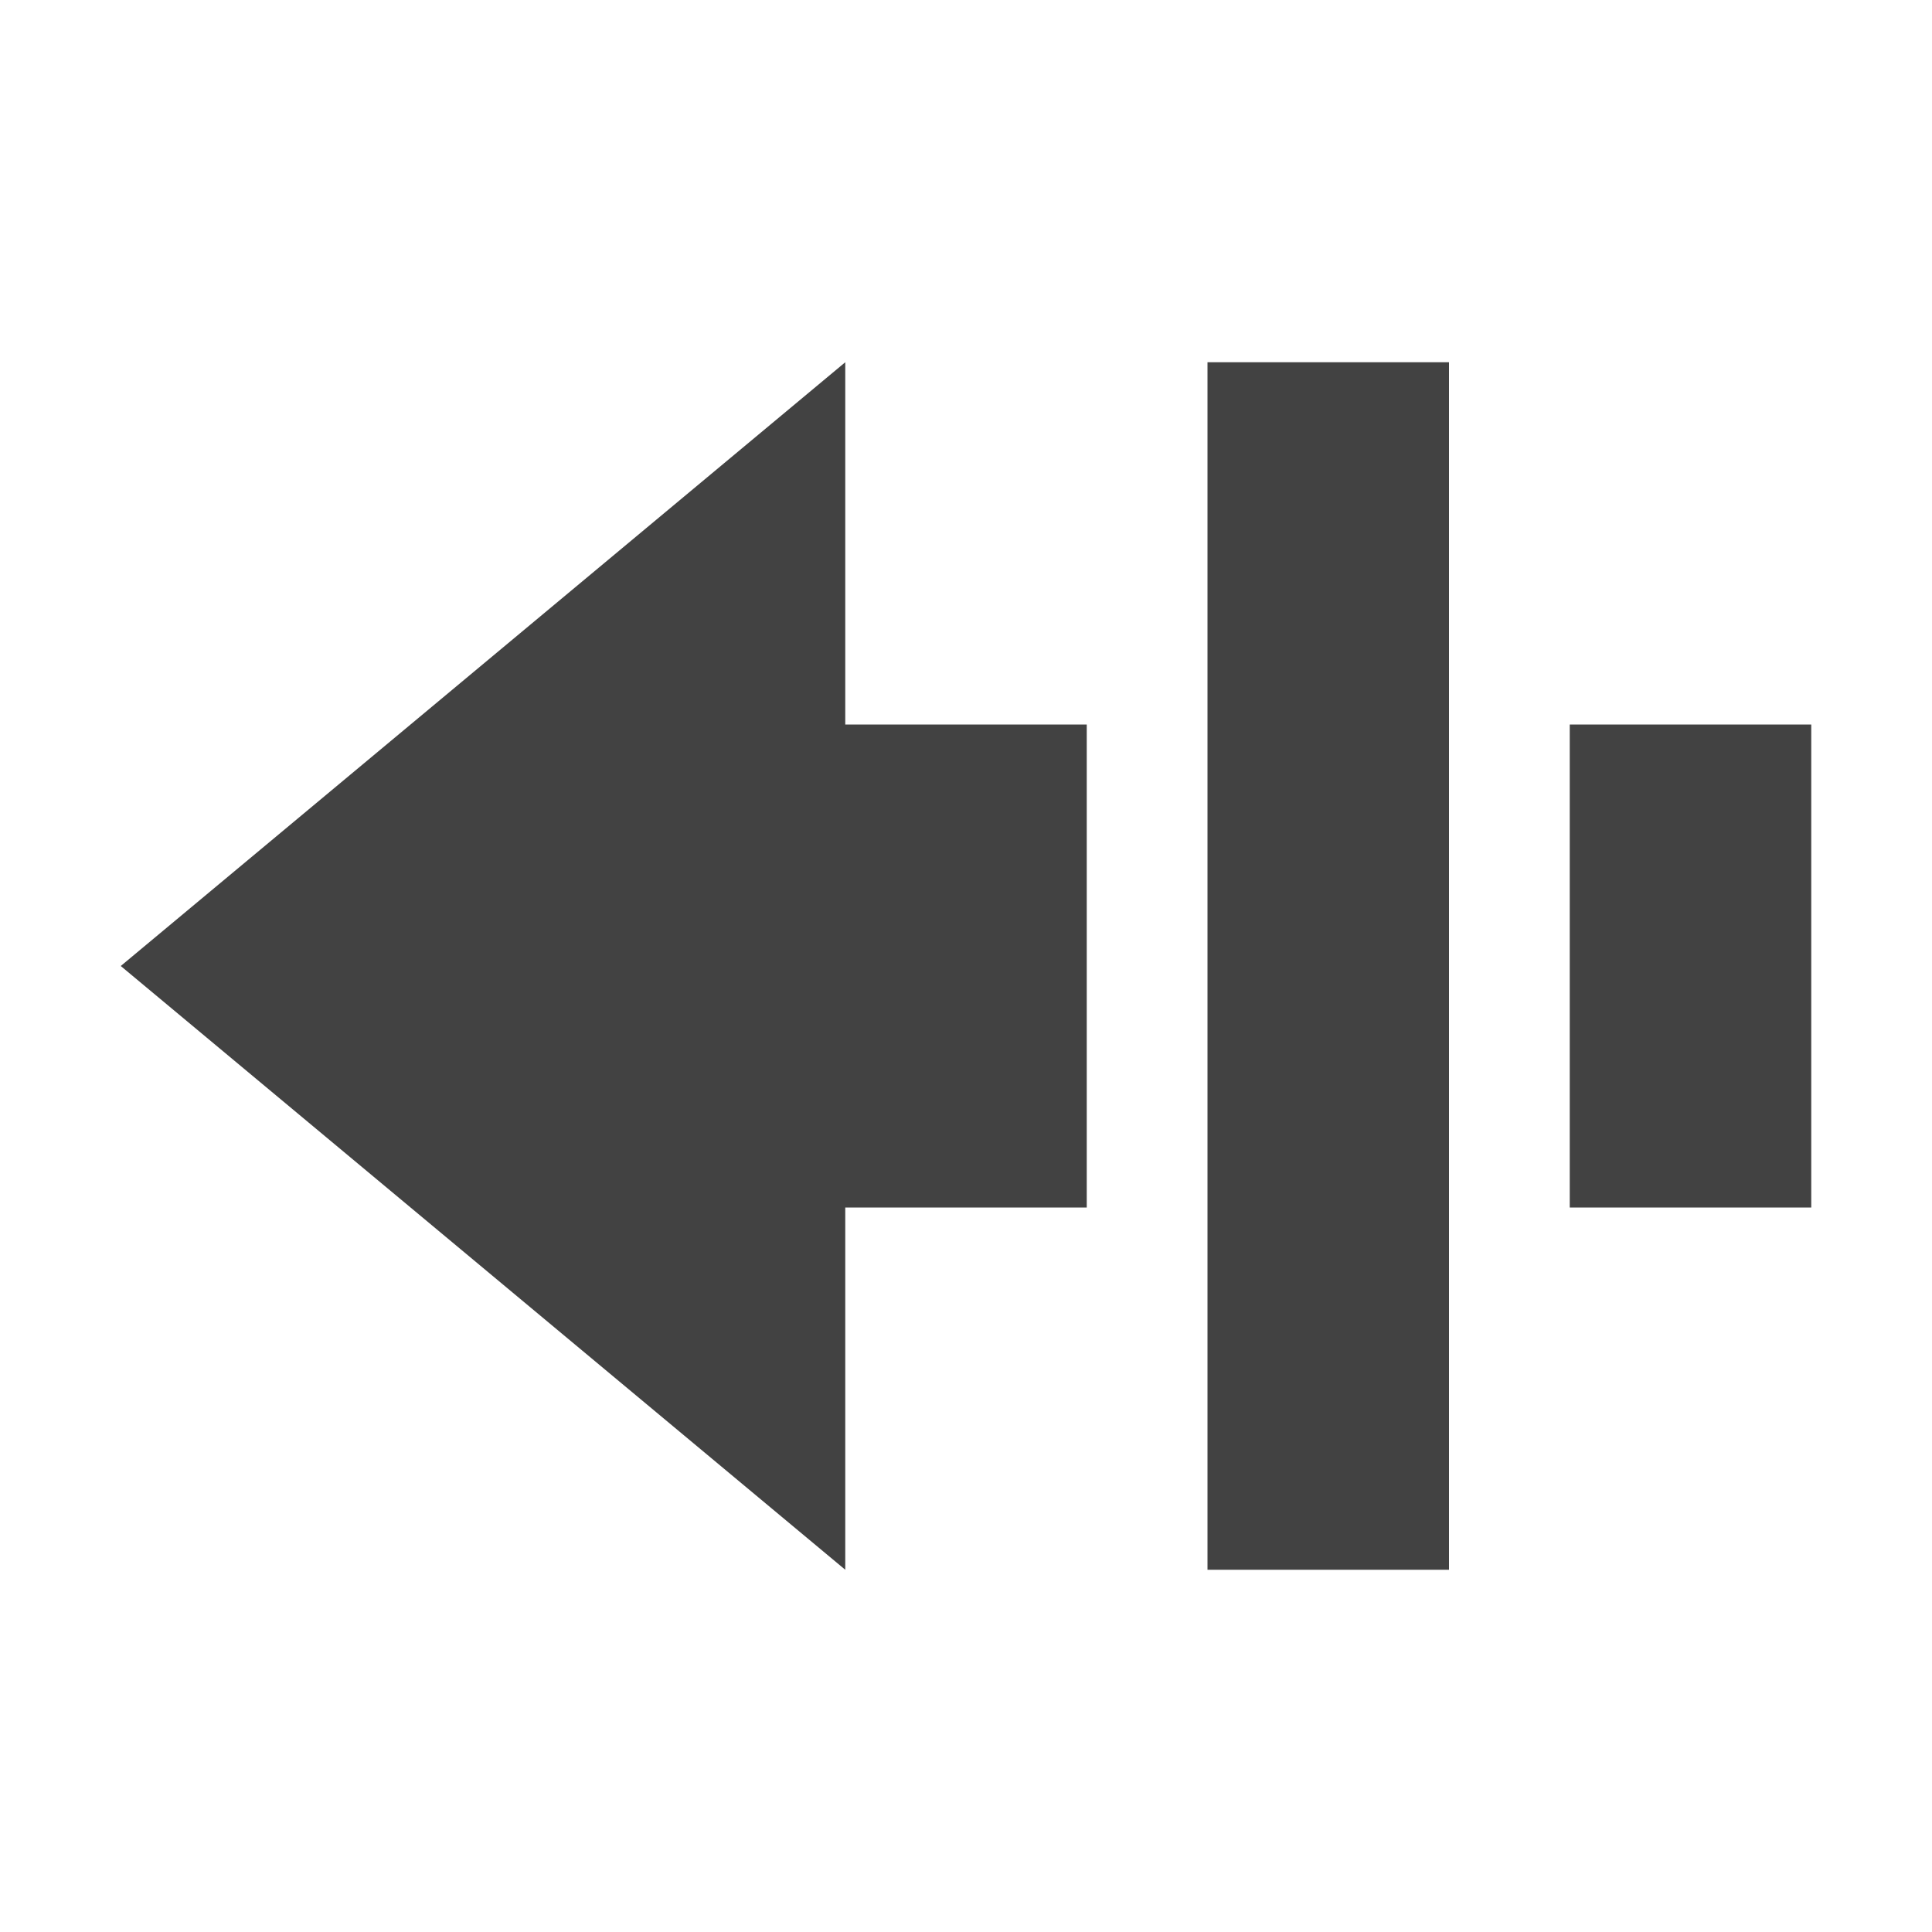 <?xml version="1.0" encoding="UTF-8"?>
<svg xmlns="http://www.w3.org/2000/svg" xmlns:xlink="http://www.w3.org/1999/xlink" width="16px" height="16px" viewBox="0 0 16 16" version="1.1">
<g id="surface1">
     <defs>
  <style id="current-color-scheme" type="text/css">
   .ColorScheme-Text { color:#424242; } .ColorScheme-Highlight { color:#eeeeee; }
  </style>
 </defs>
<path style="fill:currentColor" class="ColorScheme-Text" d="M 12 13 L 12 3 L 10 3 L 10 13 Z M 7 13 L 7 10 L 9 10 L 9 6 L 7 6 L 7 3 L 1 8 Z M 15 10 L 15 6 L 13 6 L 13 10 Z M 15 10 "/>
</g>
</svg>
